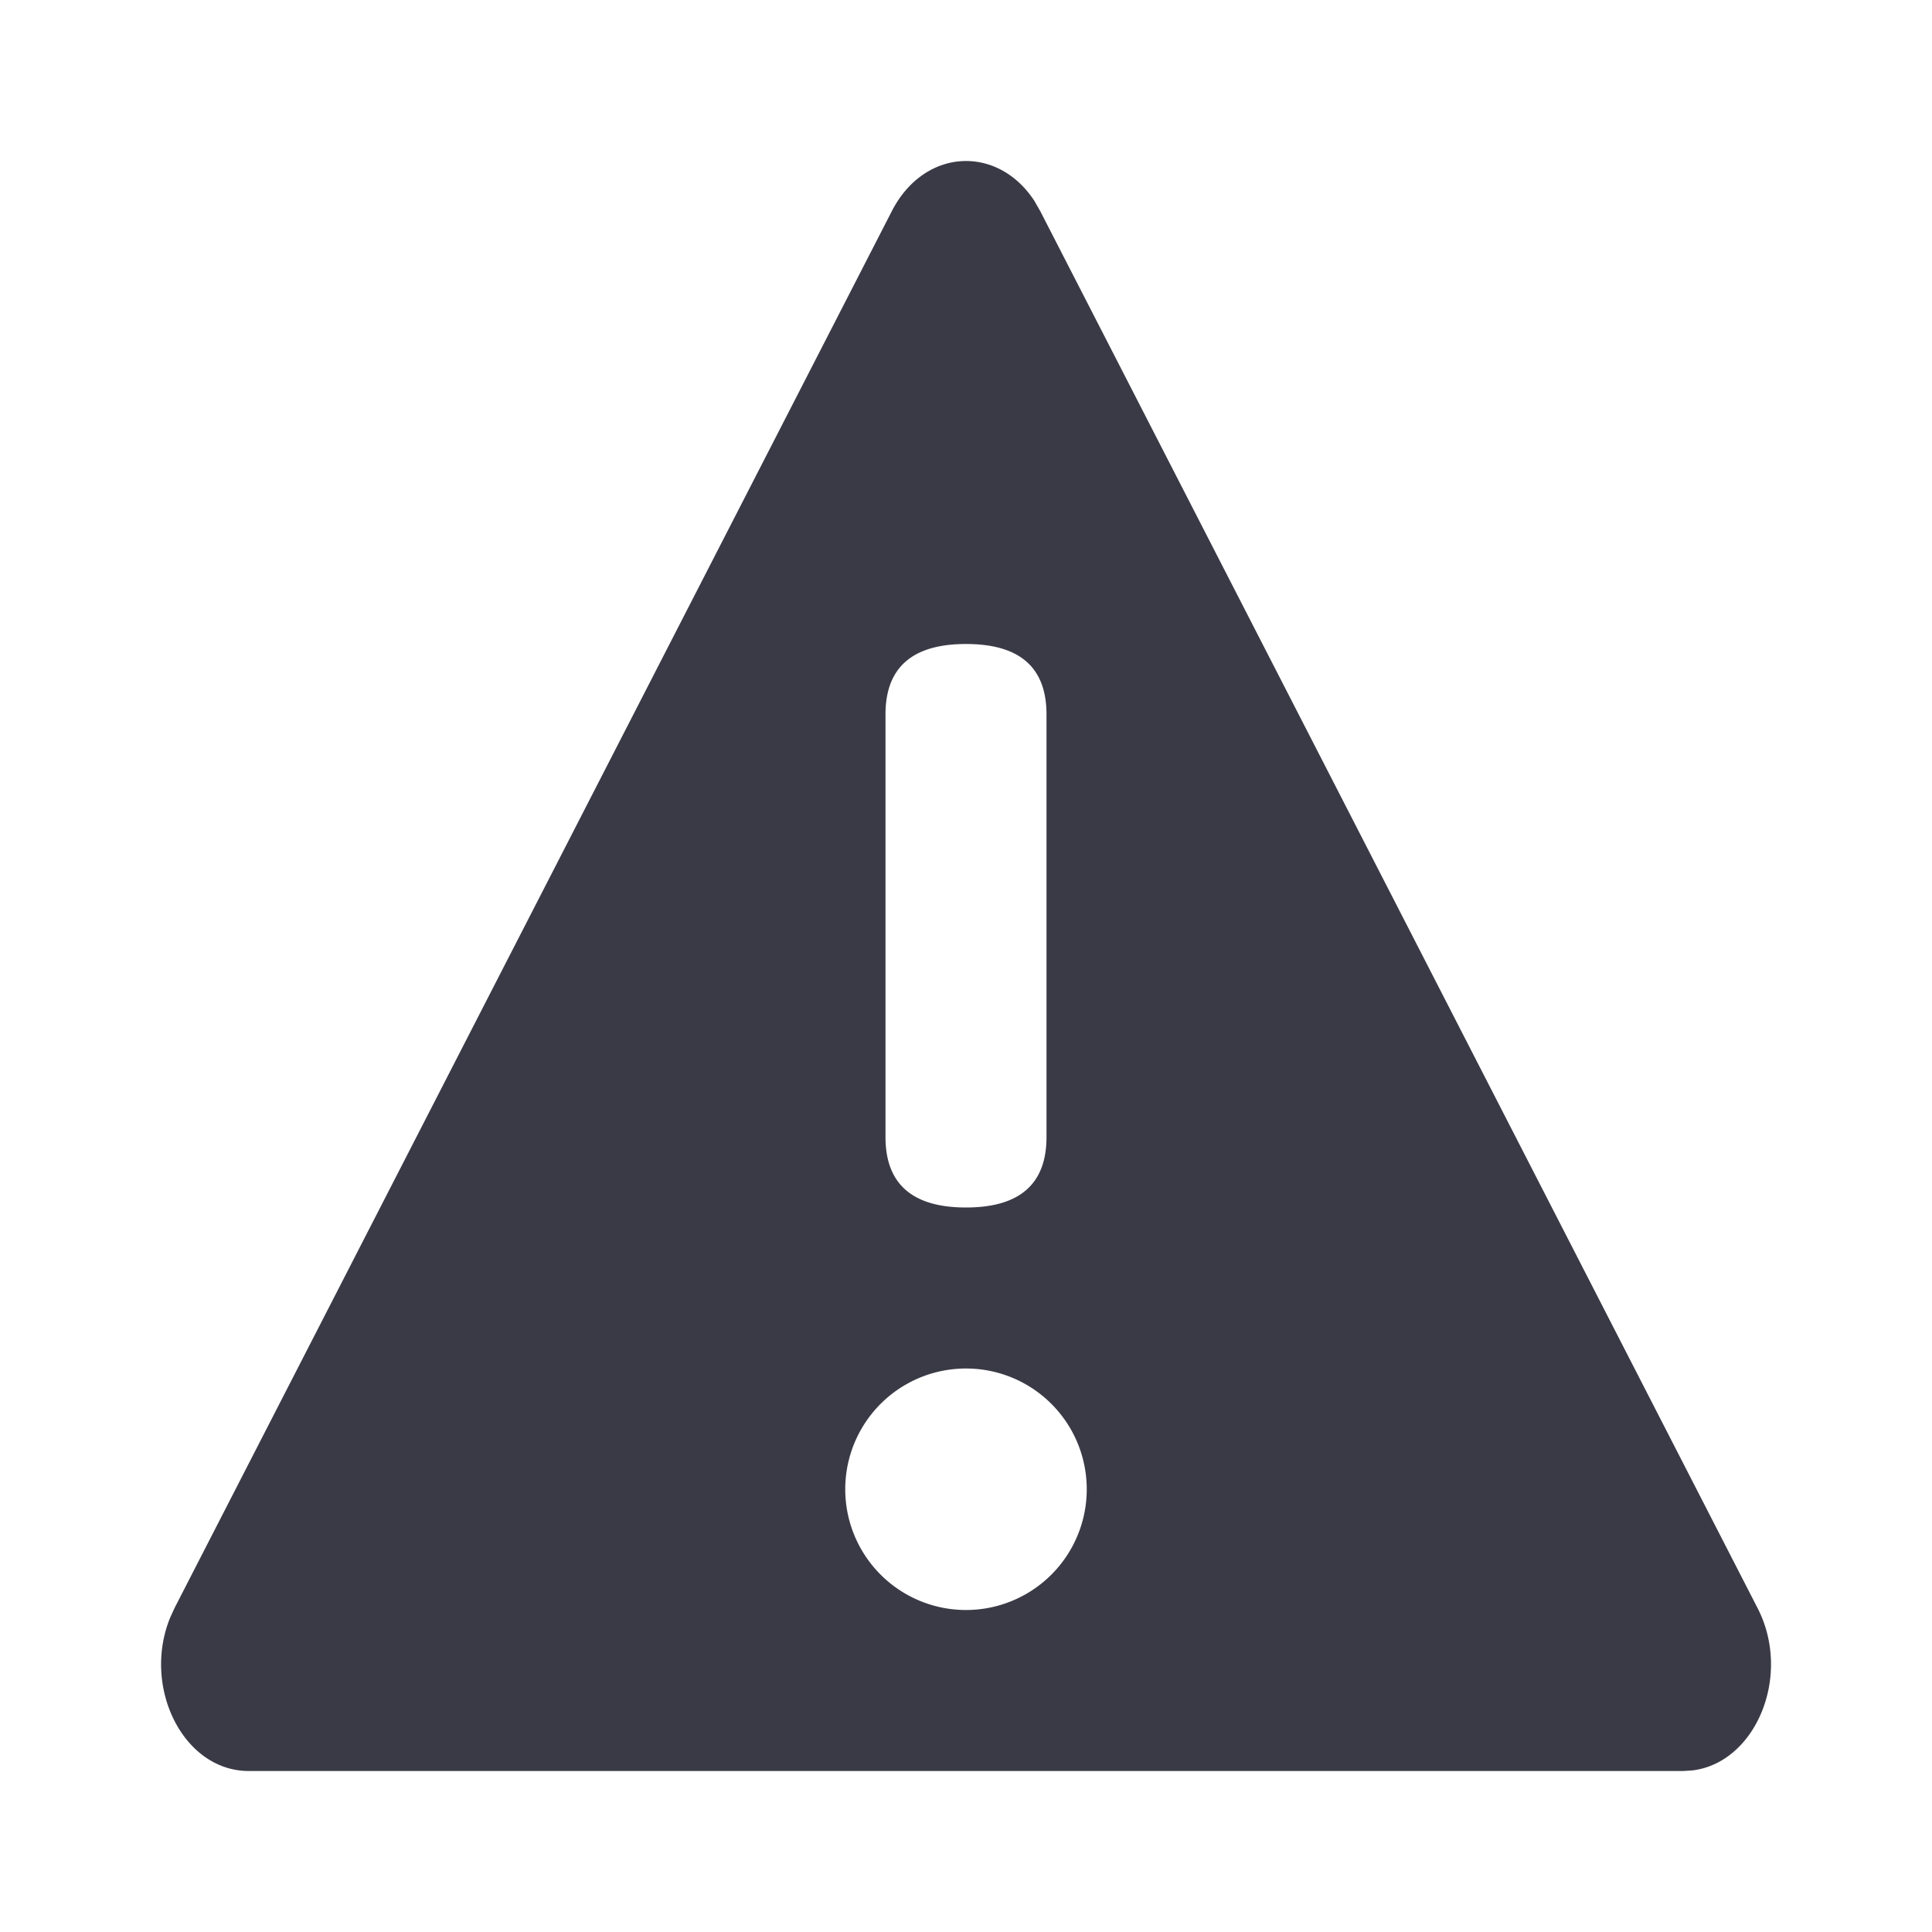 <svg xmlns="http://www.w3.org/2000/svg" width="24" height="24" viewBox="0 0 24 24">
    <path fill="#3A3A47" fill-rule="evenodd" d="M12.854 2.504l.068.118 8.911 17.354c.433.841-.024 1.925-.812 2.017l-.11.007H3.09c-.817 0-1.329-1.047-.975-1.908l.053-.116 8.911-17.354c.405-.788 1.32-.827 1.776-.118zM12 17a1.5 1.5 0 1 0 0 3 1.5 1.5 0 0 0 0-3zm0-9c-.666 0-1 .291-1 .875v5.25c0 .583.334.875 1 .875.667 0 1-.292 1-.875v-5.25C13 8.29 12.667 8 12 8z"/>
</svg>

